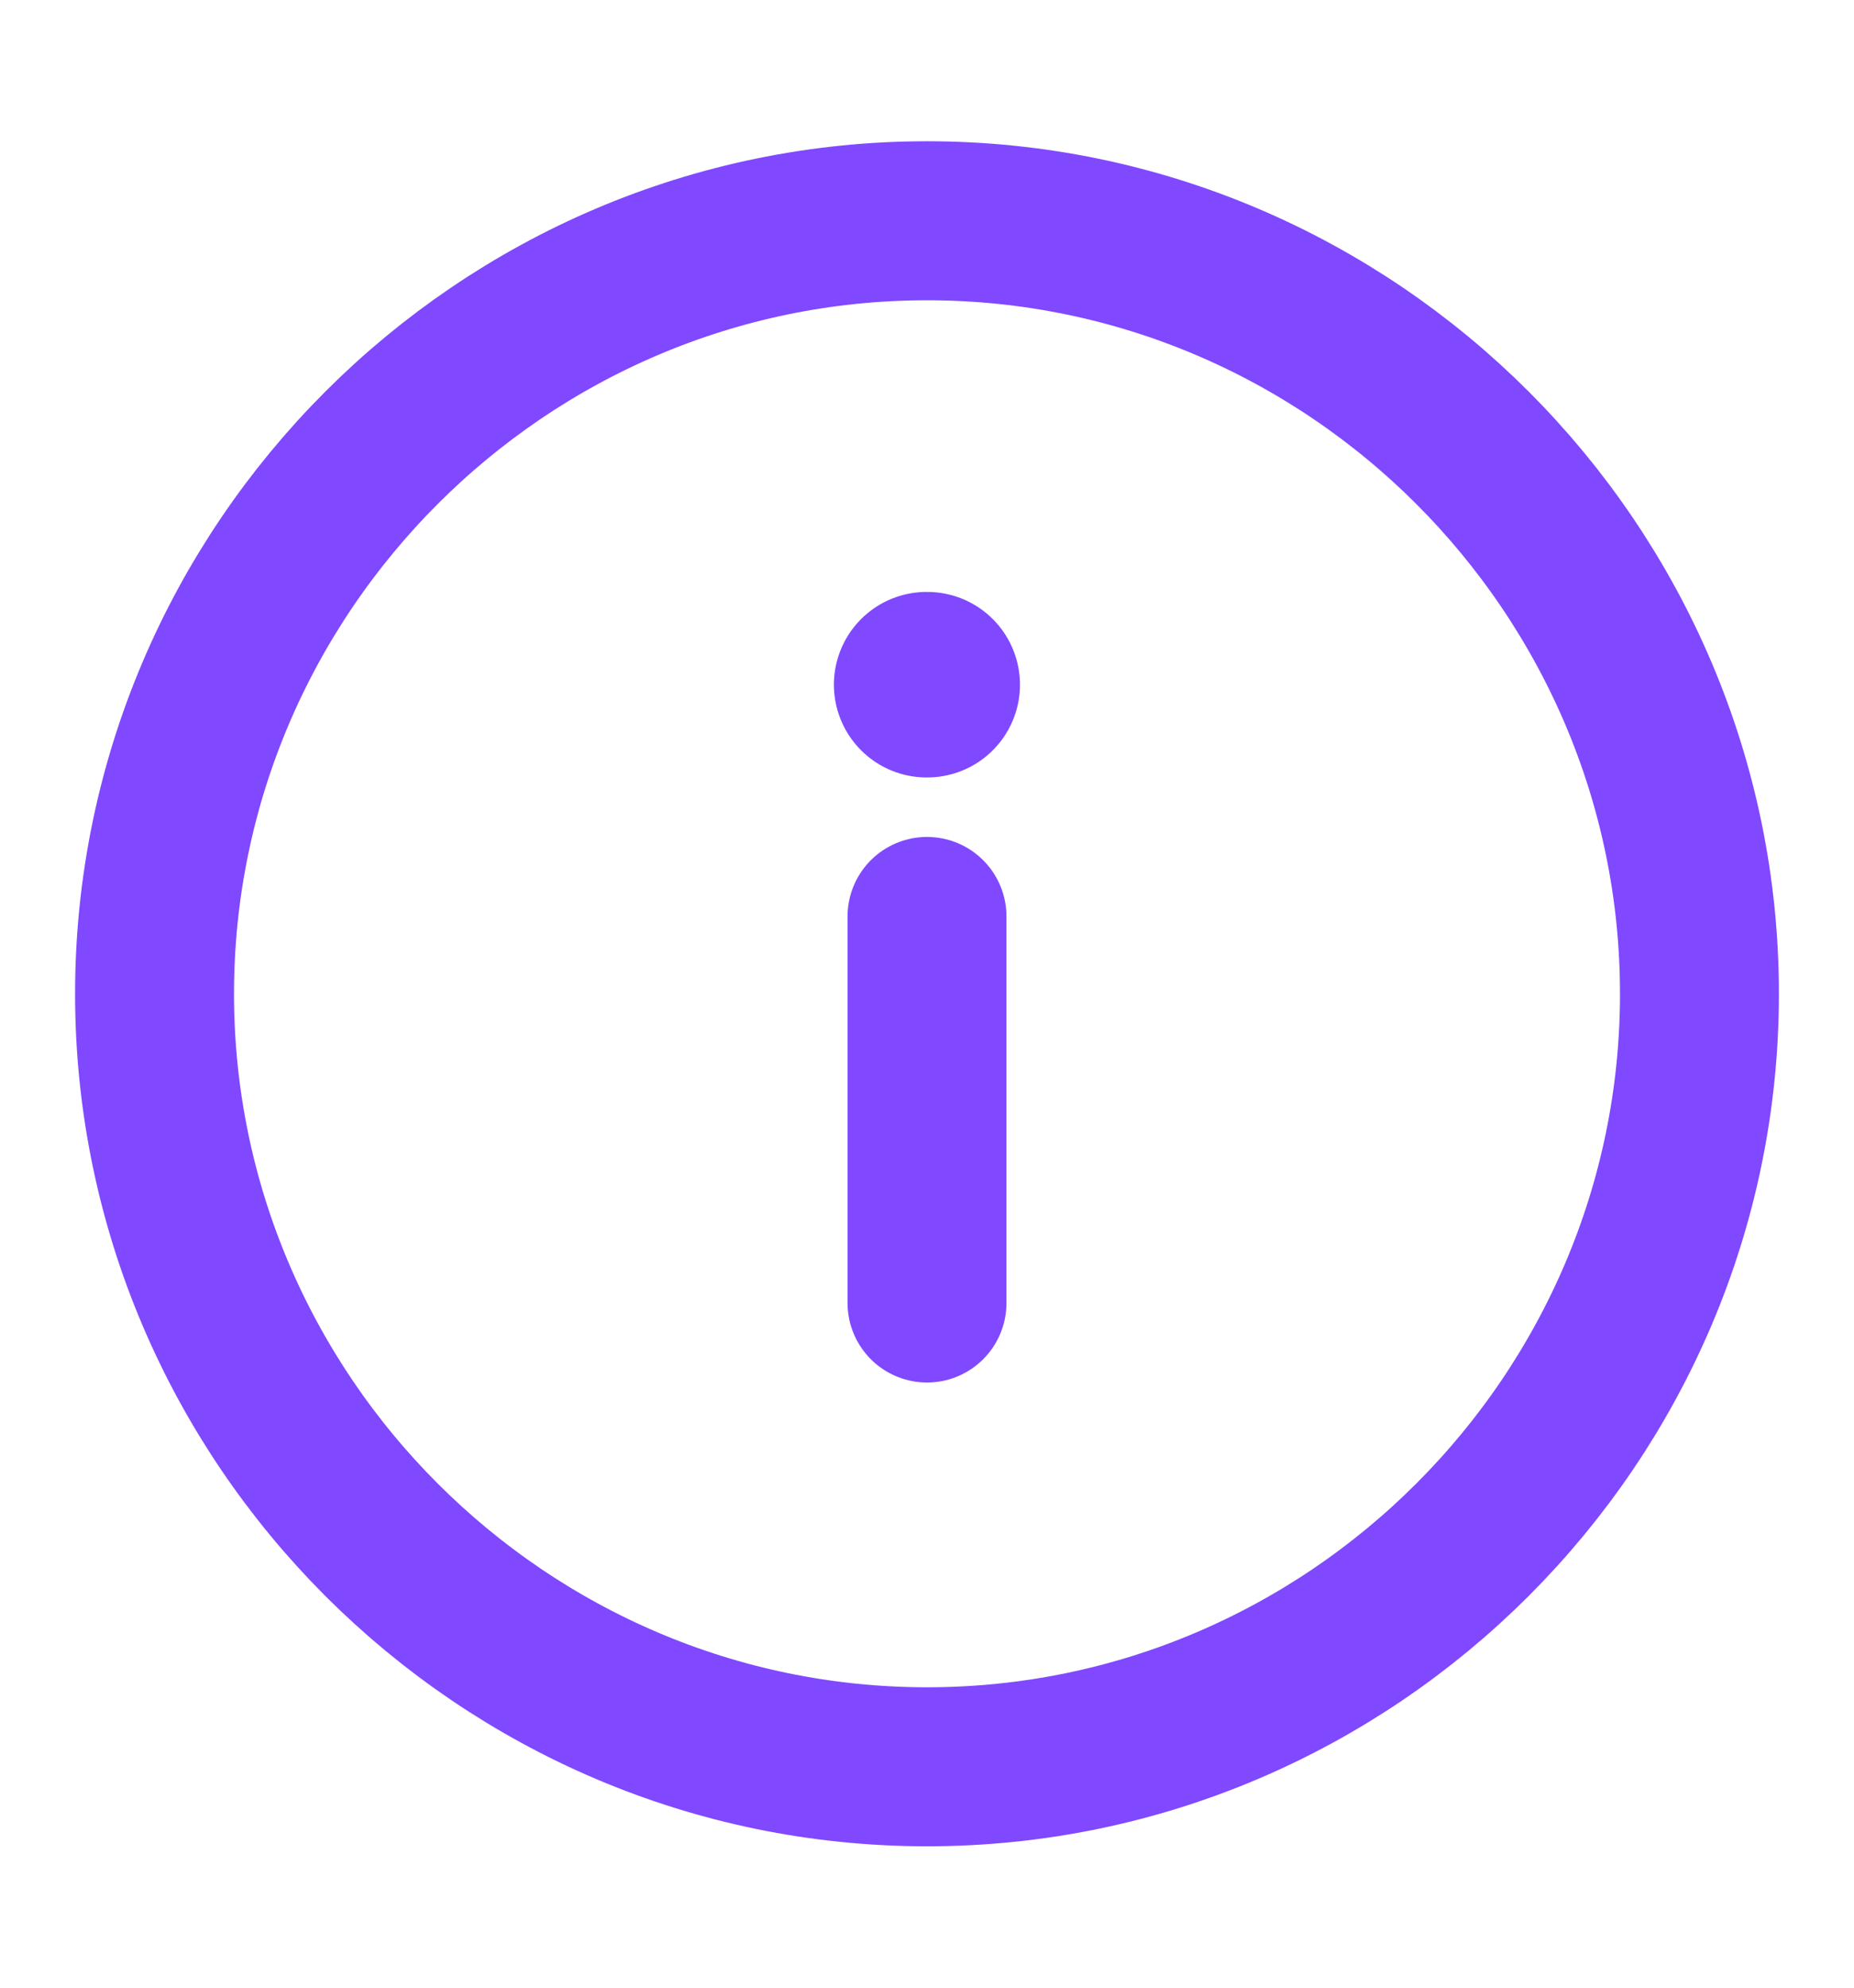 <svg width="14" height="15" viewBox="0 0 14 15" fill="none" xmlns="http://www.w3.org/2000/svg">
<path d="M7 1.666C10.208 1.666 12.833 4.291 12.833 7.5C12.833 10.708 10.208 13.333 7 13.333C3.792 13.333 1.167 10.708 1.167 7.5C1.167 4.291 3.792 1.666 7 1.666Z" stroke="#8048FF" stroke-width="1.2" stroke-linecap="round" stroke-linejoin="round"/>
<path d="M7 9.833V6.916" stroke="#8048FF" stroke-width="1.2" stroke-linecap="round" stroke-linejoin="round"/>
<path d="M6.997 5.167H7.002" stroke="#8048FF" stroke-width="1.4" stroke-linecap="round" stroke-linejoin="round"/>
</svg>
